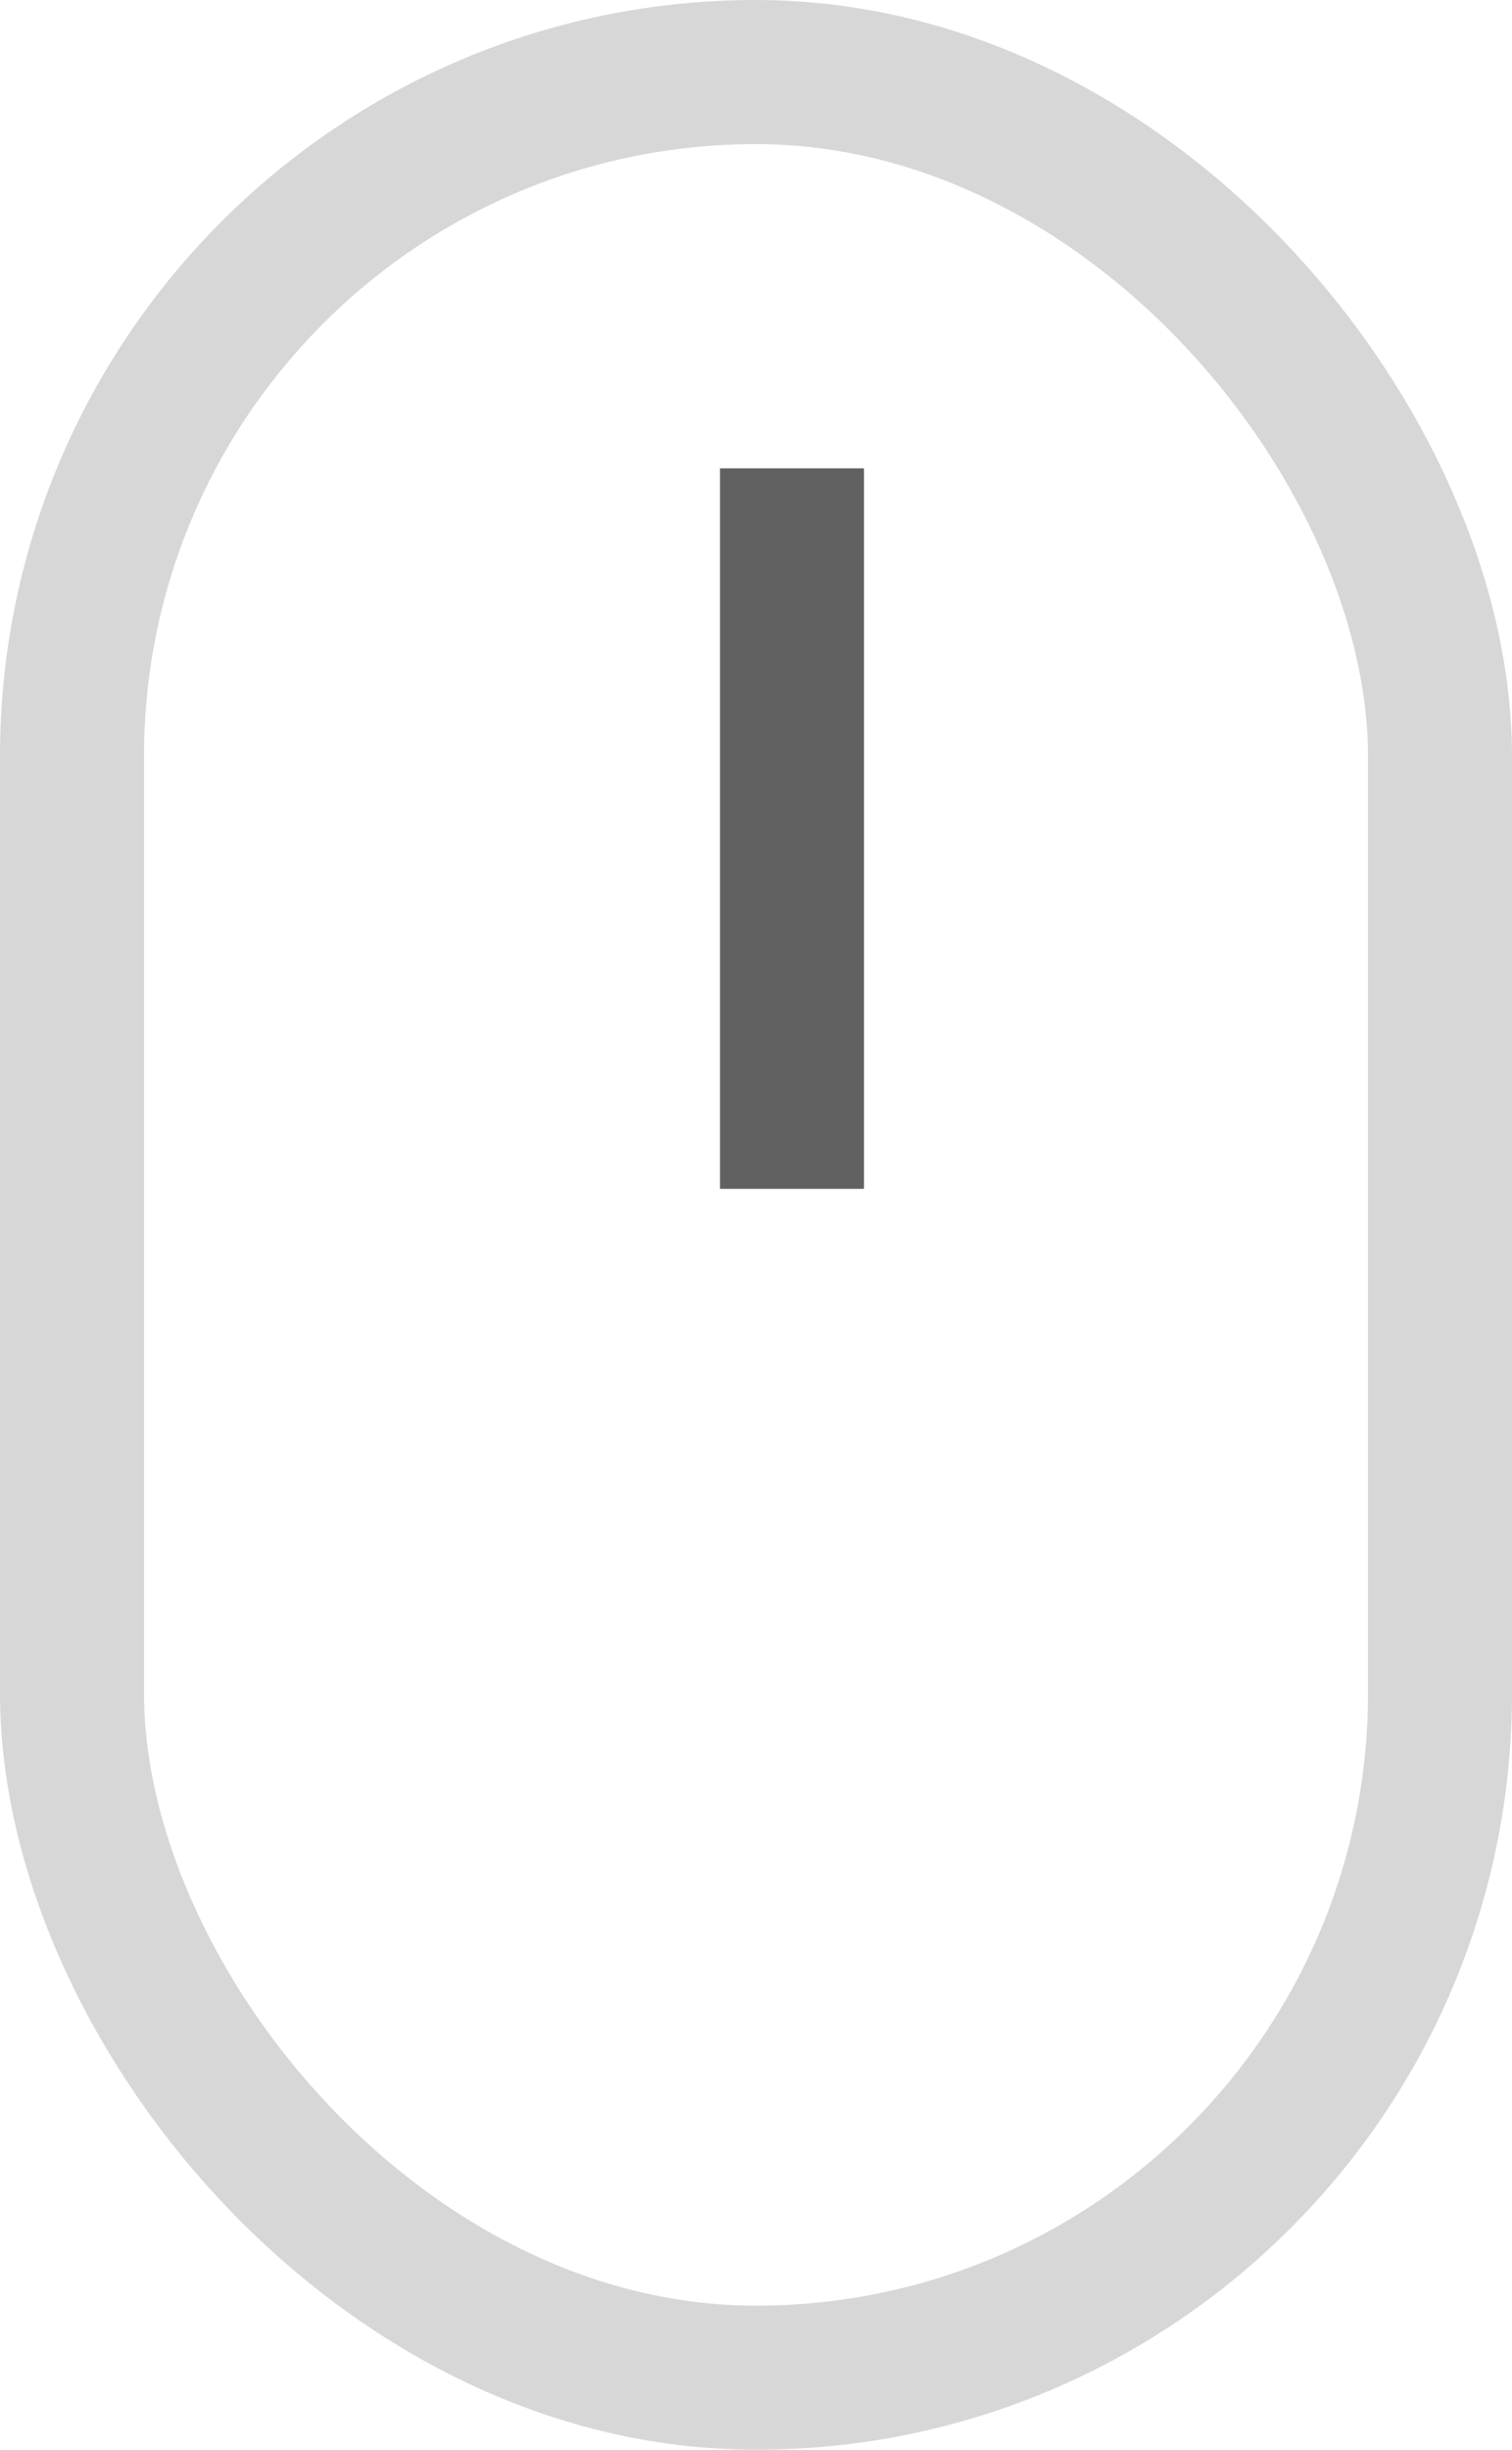 <?xml version="1.0" encoding="UTF-8"?>
<svg width="21px" height="34px" viewBox="0 0 21 34" version="1.1" xmlns="http://www.w3.org/2000/svg" xmlns:xlink="http://www.w3.org/1999/xlink">
    <!-- Generator: Sketch 45.2 (43514) - http://www.bohemiancoding.com/sketch -->
    <title>scroll icon</title>
    <desc>Created with Sketch.</desc>
    <defs></defs>
    <g id="Page-1" stroke="none" stroke-width="1" fill="none" fill-rule="evenodd">
        <g id="Desktop-HD" transform="translate(-710, -814)" stroke-width="2" stroke="#000000">
            <g id="welcome">
                <g id="scroll-icon" transform="translate(710, 814)">
                    <rect id="Rectangle-3" opacity="0.16" x="1" y="1" width="19" height="32" rx="9.5"></rect>
                    <path d="M11,7.5 L11,15.5" id="Line-3" opacity="0.62" stroke-linecap="square"></path>
                </g>
            </g>
        </g>
    </g>
</svg>